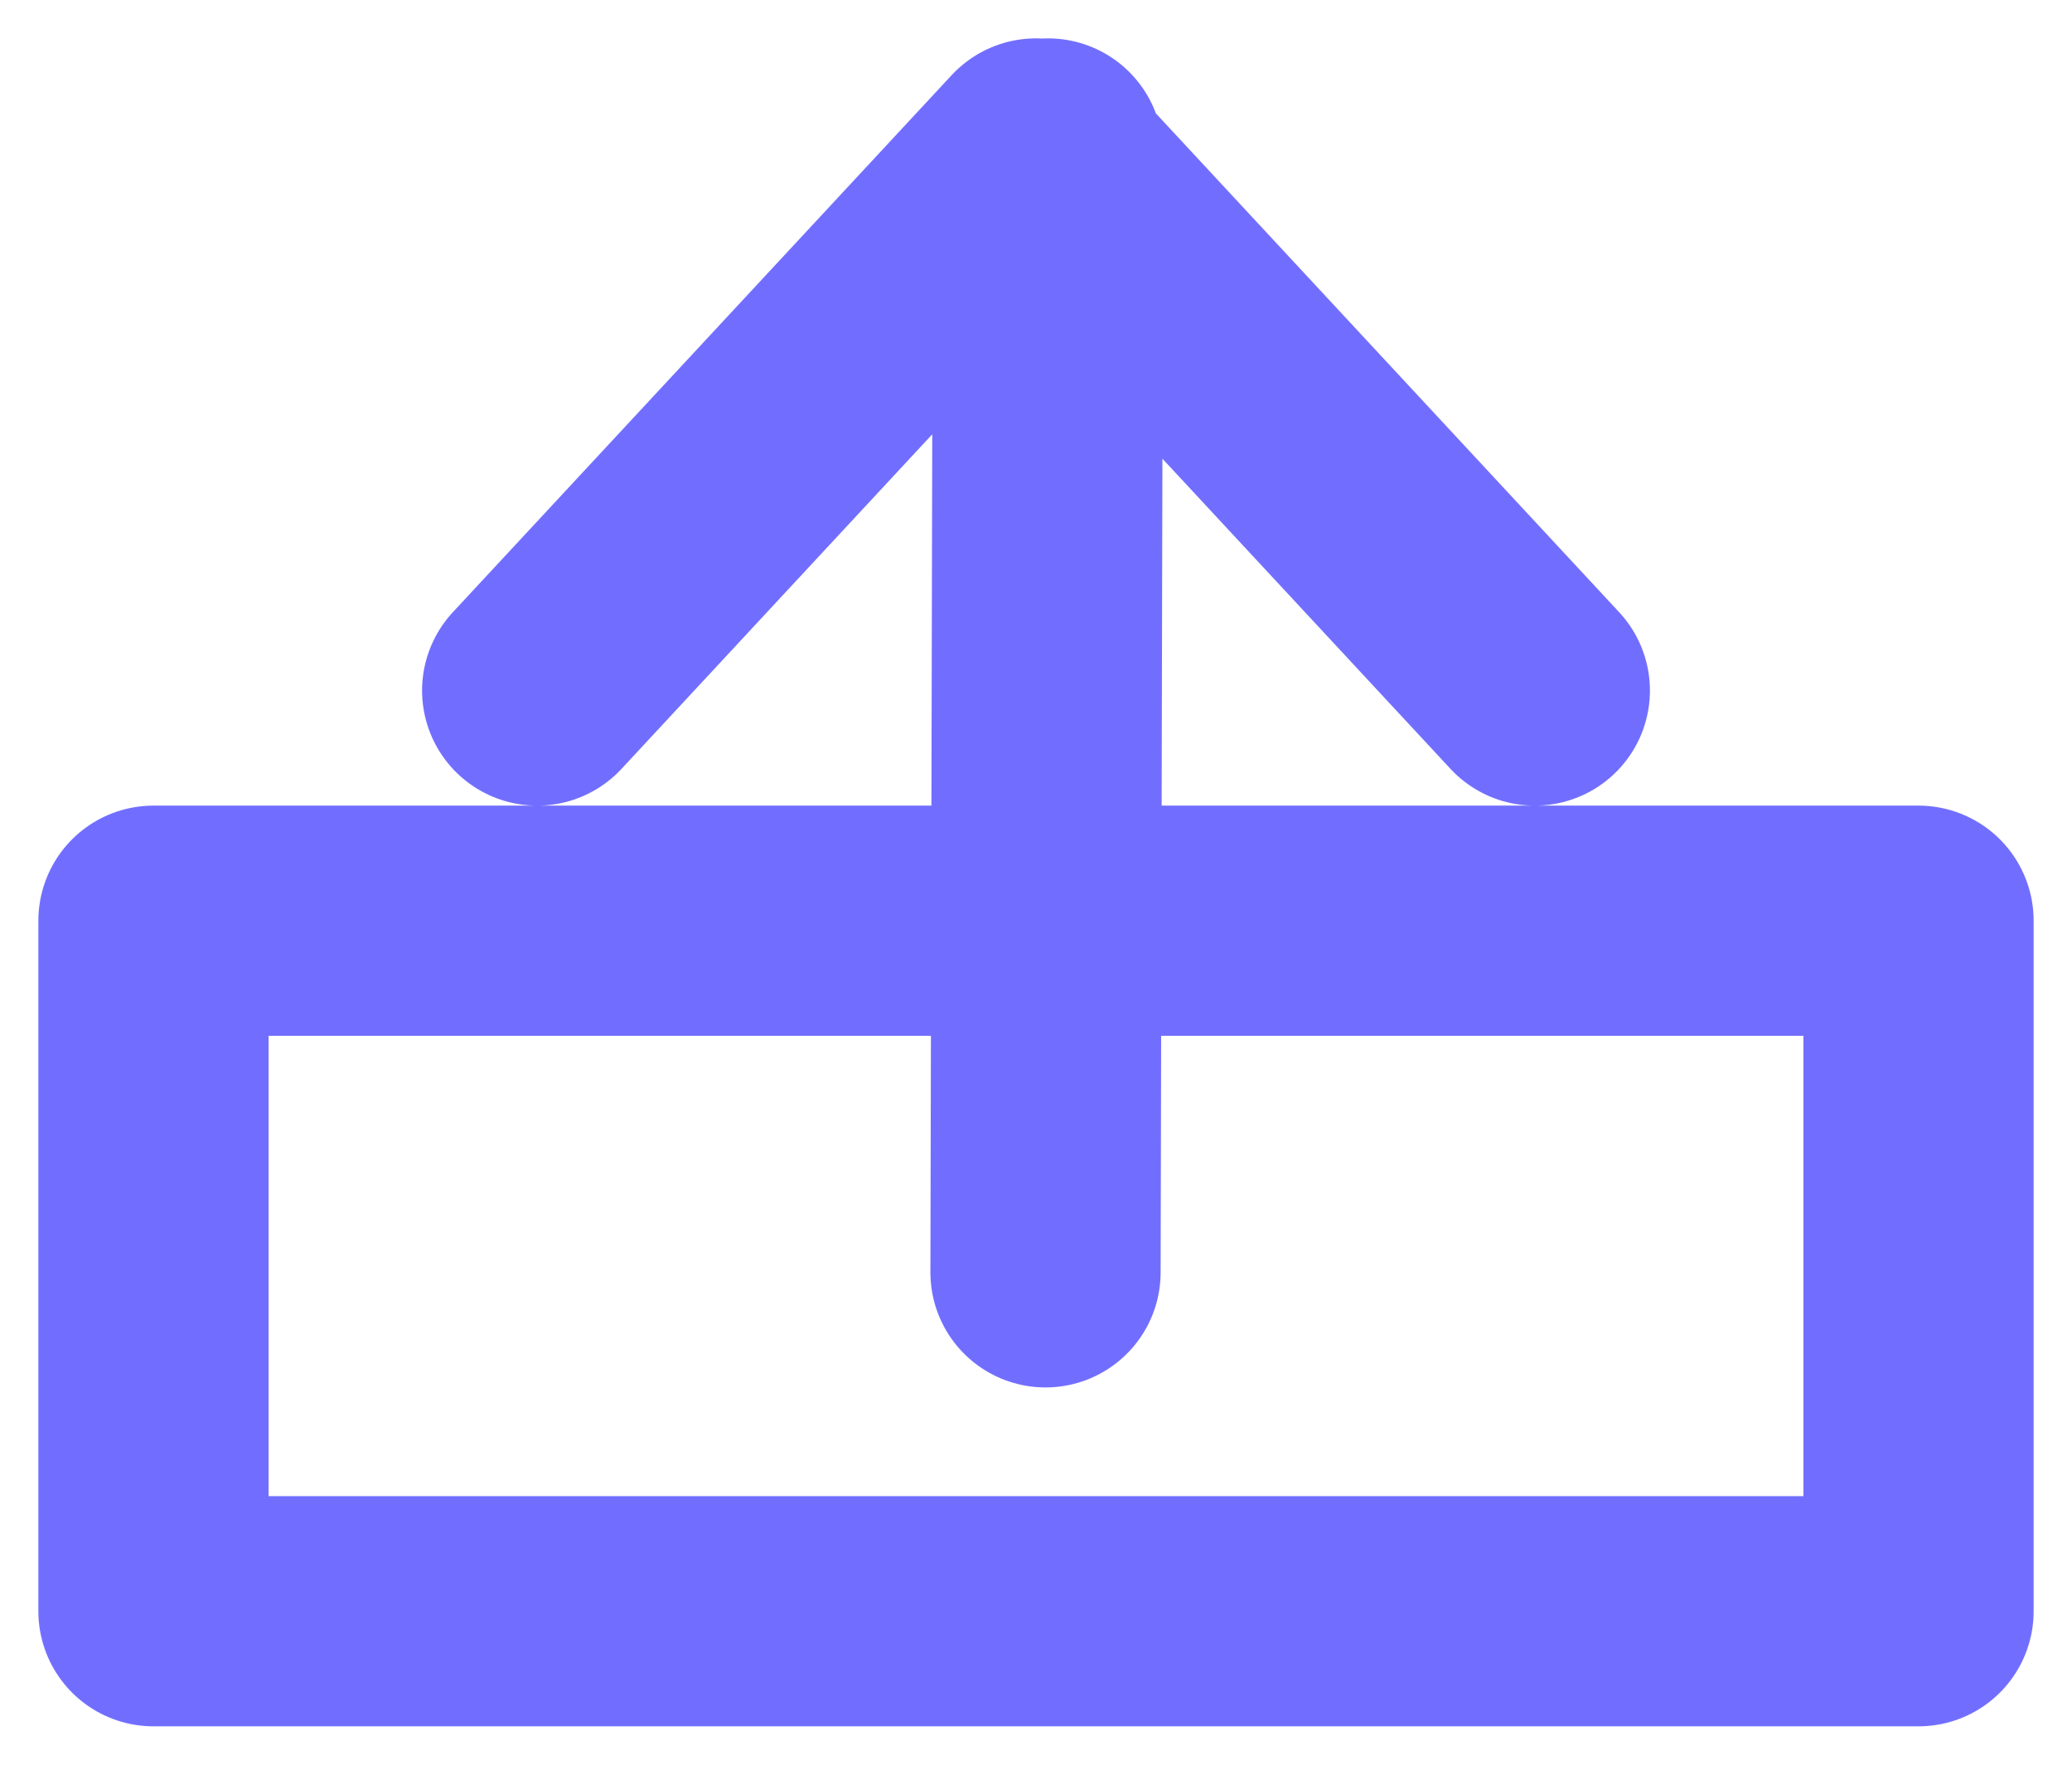 <svg xmlns="http://www.w3.org/2000/svg" width="27" height="23" viewBox="0 0 27 23">
    <g fill="none" fill-rule="evenodd" stroke-linecap="round" stroke-linejoin="round">
        <g stroke="#716EFF" stroke-width="3">
            <g>
                <path d="M5 7L11.5 0 18 7M0 10H23V19H0zM11.656 0L11.624 14.583" transform="translate(-174, -296) translate(176, 298)"/>
            </g>
        </g>
    </g>
</svg>
